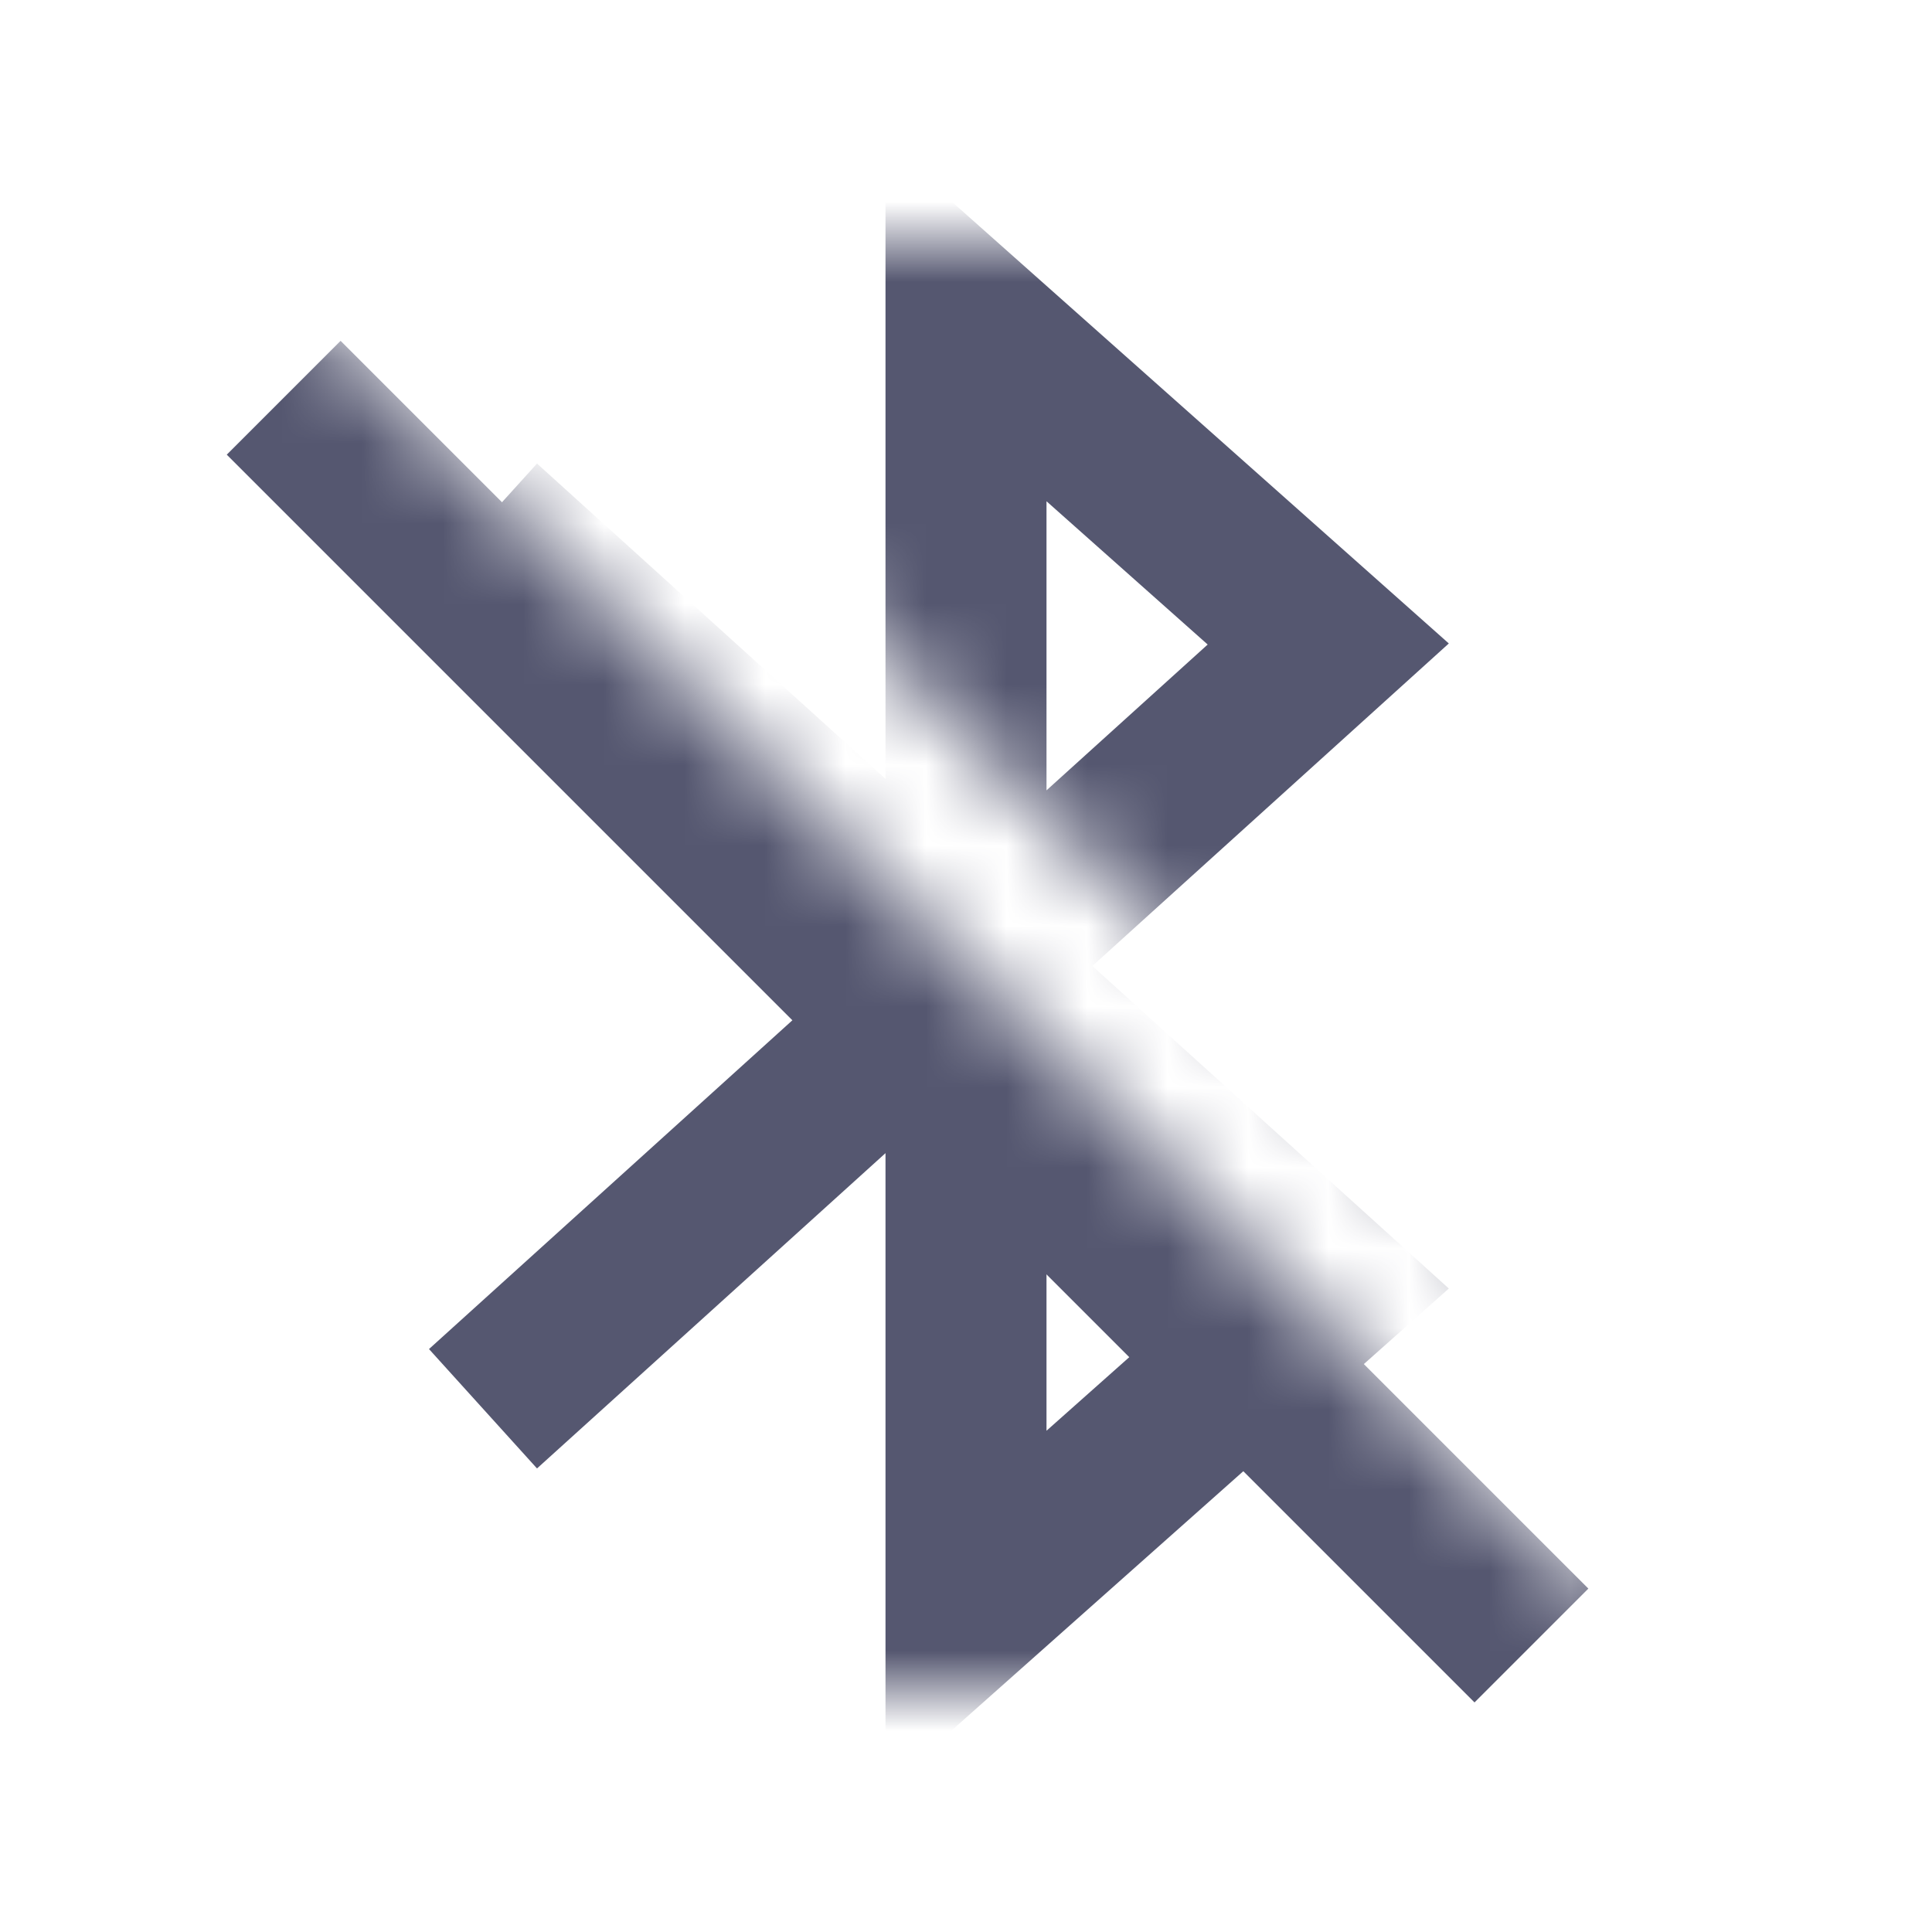 <svg width="24" height="24" viewBox="0 0 24 24" fill="none" xmlns="http://www.w3.org/2000/svg">
<mask id="mask0_402_15543" style="mask-type:alpha" maskUnits="userSpaceOnUse" x="0" y="0" width="24" height="24">
<path d="M19.784 19.781L4 3.997H0V24H24V0H5.698V2.866L21.198 18.366L19.784 19.781Z" fill="white"/>
</mask>
<g mask="url(#mask0_402_15543)">
<path d="M3.524 4.941L19.024 20.441" stroke="#555770" stroke-width="2"/>
<mask id="mask1_402_15543" style="mask-type:alpha" maskUnits="userSpaceOnUse" x="0" y="3" width="24" height="18">
<rect y="3" width="24" height="18" fill="white"/>
</mask>
<g mask="url(#mask1_402_15543)">
<path d="M6 6.5L16.5 16L12 20V4L16.5 8L6 17.5" stroke="#555770" stroke-width="2"/>
</g>
</g>
</svg>
